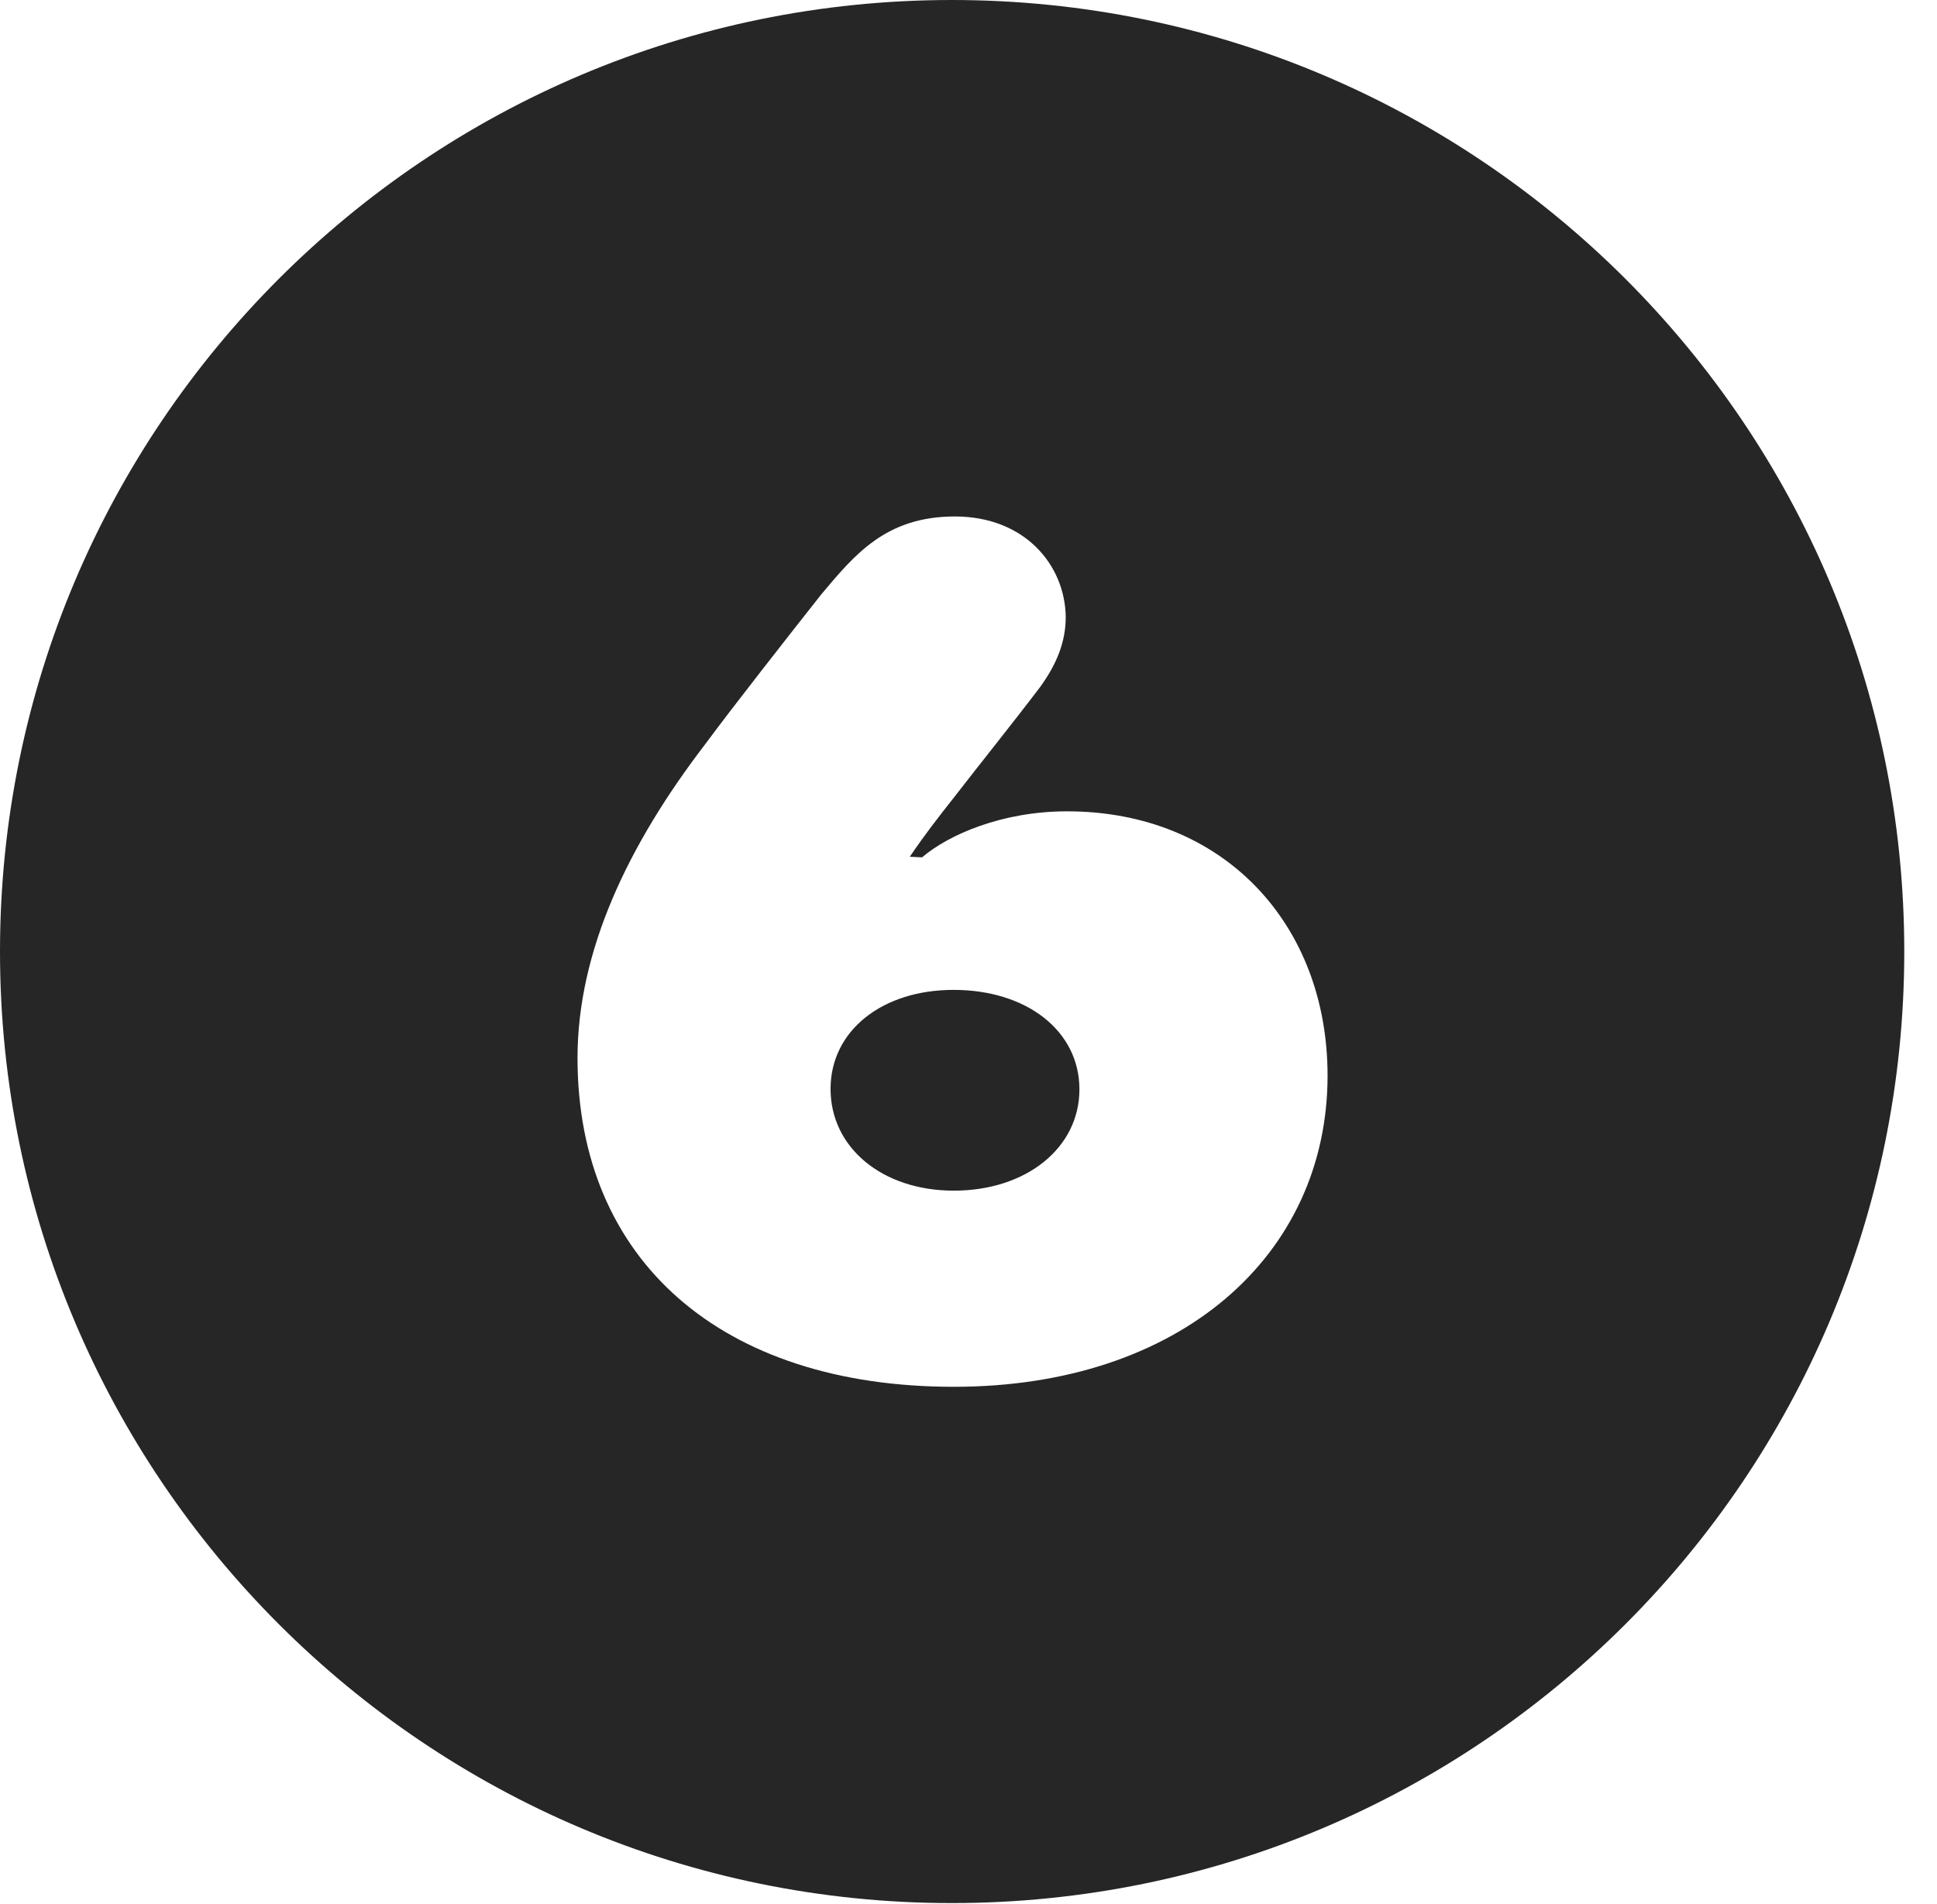 <?xml version="1.0" encoding="UTF-8"?>
<!--Generator: Apple Native CoreSVG 326-->
<!DOCTYPE svg PUBLIC "-//W3C//DTD SVG 1.1//EN" "http://www.w3.org/Graphics/SVG/1.1/DTD/svg11.dtd">
<svg version="1.1" xmlns="http://www.w3.org/2000/svg" xmlns:xlink="http://www.w3.org/1999/xlink"
       viewBox="0 0 21.365 21.006">
       <g>
              <rect height="21.006" opacity="0" width="21.365" x="0" y="0" />
              <path d="M21.004 10.498C21.004 16.292 16.302 20.996 10.498 20.996C4.704 20.996 0 16.292 0 10.498C0 4.702 4.704 0 10.498 0C16.302 0 21.004 4.702 21.004 10.498ZM9.06 6.556C8.709 7 8.081 7.801 7.778 8.211C6.929 9.319 6.37 10.49 6.37 11.673C6.37 13.905 7.958 15.3 10.52 15.3C13.023 15.3 14.643 13.845 14.643 11.866C14.643 10.198 13.497 8.951 11.769 8.951C11.056 8.951 10.465 9.207 10.17 9.459L10.035 9.452C10.2 9.209 10.336 9.034 10.53 8.788C10.784 8.459 11.179 7.967 11.473 7.579C11.66 7.321 11.755 7.076 11.755 6.806C11.747 6.234 11.304 5.698 10.532 5.698C9.769 5.698 9.425 6.122 9.06 6.556ZM11.906 12.019C11.906 12.661 11.323 13.136 10.52 13.136C9.731 13.136 9.161 12.661 9.161 12.014C9.161 11.372 9.729 10.921 10.518 10.921C11.323 10.921 11.906 11.372 11.906 12.019Z"
                     fill="currentColor" fill-opacity="0.85" />
       </g>
</svg>